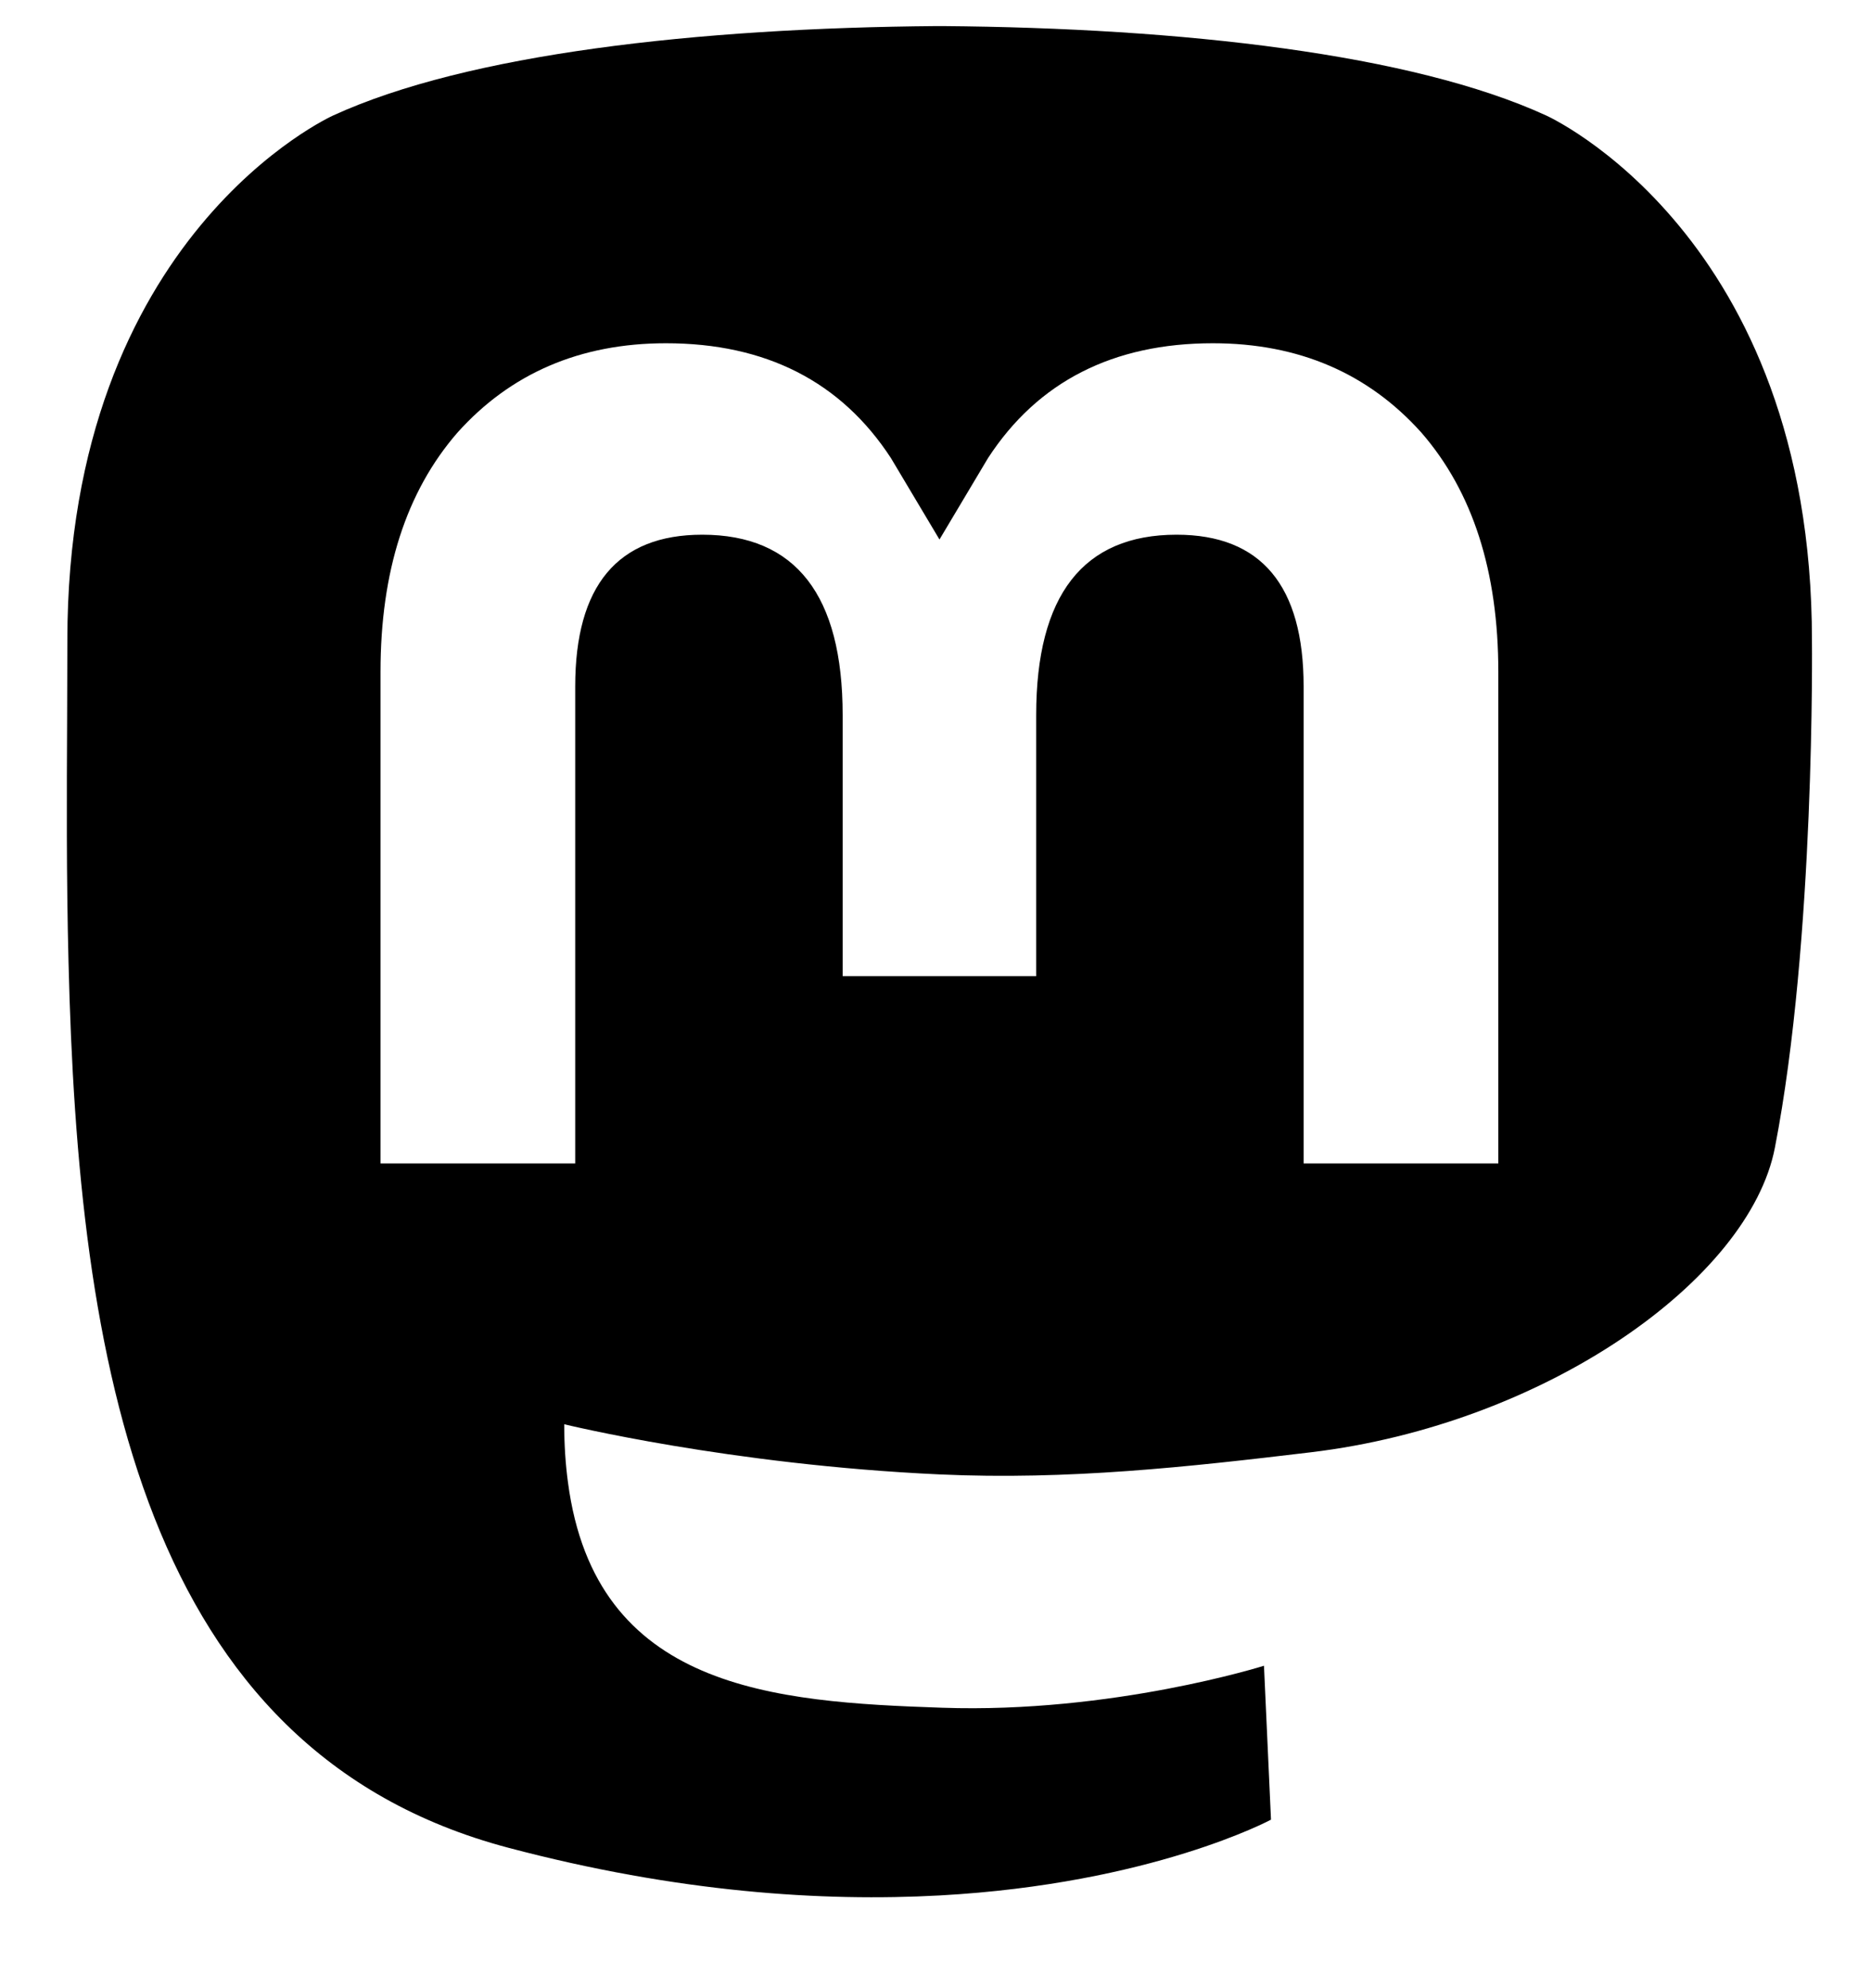 <svg width="16" height="17" viewBox="0 0 16 17" fill="none" xmlns="http://www.w3.org/2000/svg">
<path fill-rule="evenodd" clip-rule="evenodd" d="M11.208 12.418C13.213 12.178 14.959 10.943 15.178 9.814C15.524 8.037 15.495 5.476 15.495 5.476C15.495 2.005 13.221 0.987 13.221 0.987C12.075 0.461 10.106 0.239 8.06 0.223H8.01C5.964 0.239 3.997 0.461 2.85 0.987C2.85 0.987 0.576 2.005 0.576 5.476C0.576 5.686 0.575 5.907 0.574 6.138C0.571 6.778 0.567 7.488 0.586 8.229C0.668 11.623 1.208 14.968 4.346 15.799C5.793 16.182 7.036 16.262 8.036 16.207C9.851 16.107 10.869 15.559 10.869 15.559L10.809 14.243C10.809 14.243 9.513 14.652 8.057 14.602C6.614 14.553 5.091 14.447 4.857 12.675C4.836 12.52 4.825 12.353 4.825 12.178C4.825 12.178 6.241 12.525 8.036 12.607C9.134 12.657 10.163 12.543 11.208 12.418ZM12.813 9.948V5.745C12.813 4.886 12.594 4.204 12.155 3.699C11.702 3.194 11.109 2.935 10.372 2.935C9.52 2.935 8.875 3.262 8.449 3.917L8.034 4.613L7.619 3.917C7.192 3.262 6.547 2.935 5.695 2.935C4.959 2.935 4.365 3.194 3.912 3.699C3.473 4.204 3.254 4.886 3.254 5.745V9.948H4.919V5.869C4.919 5.009 5.281 4.572 6.005 4.572C6.805 4.572 7.206 5.09 7.206 6.114V8.347H8.861V6.114C8.861 5.09 9.262 4.572 10.062 4.572C10.786 4.572 11.148 5.009 11.148 5.869V9.948H12.813Z" fill="black"/>
</svg>
